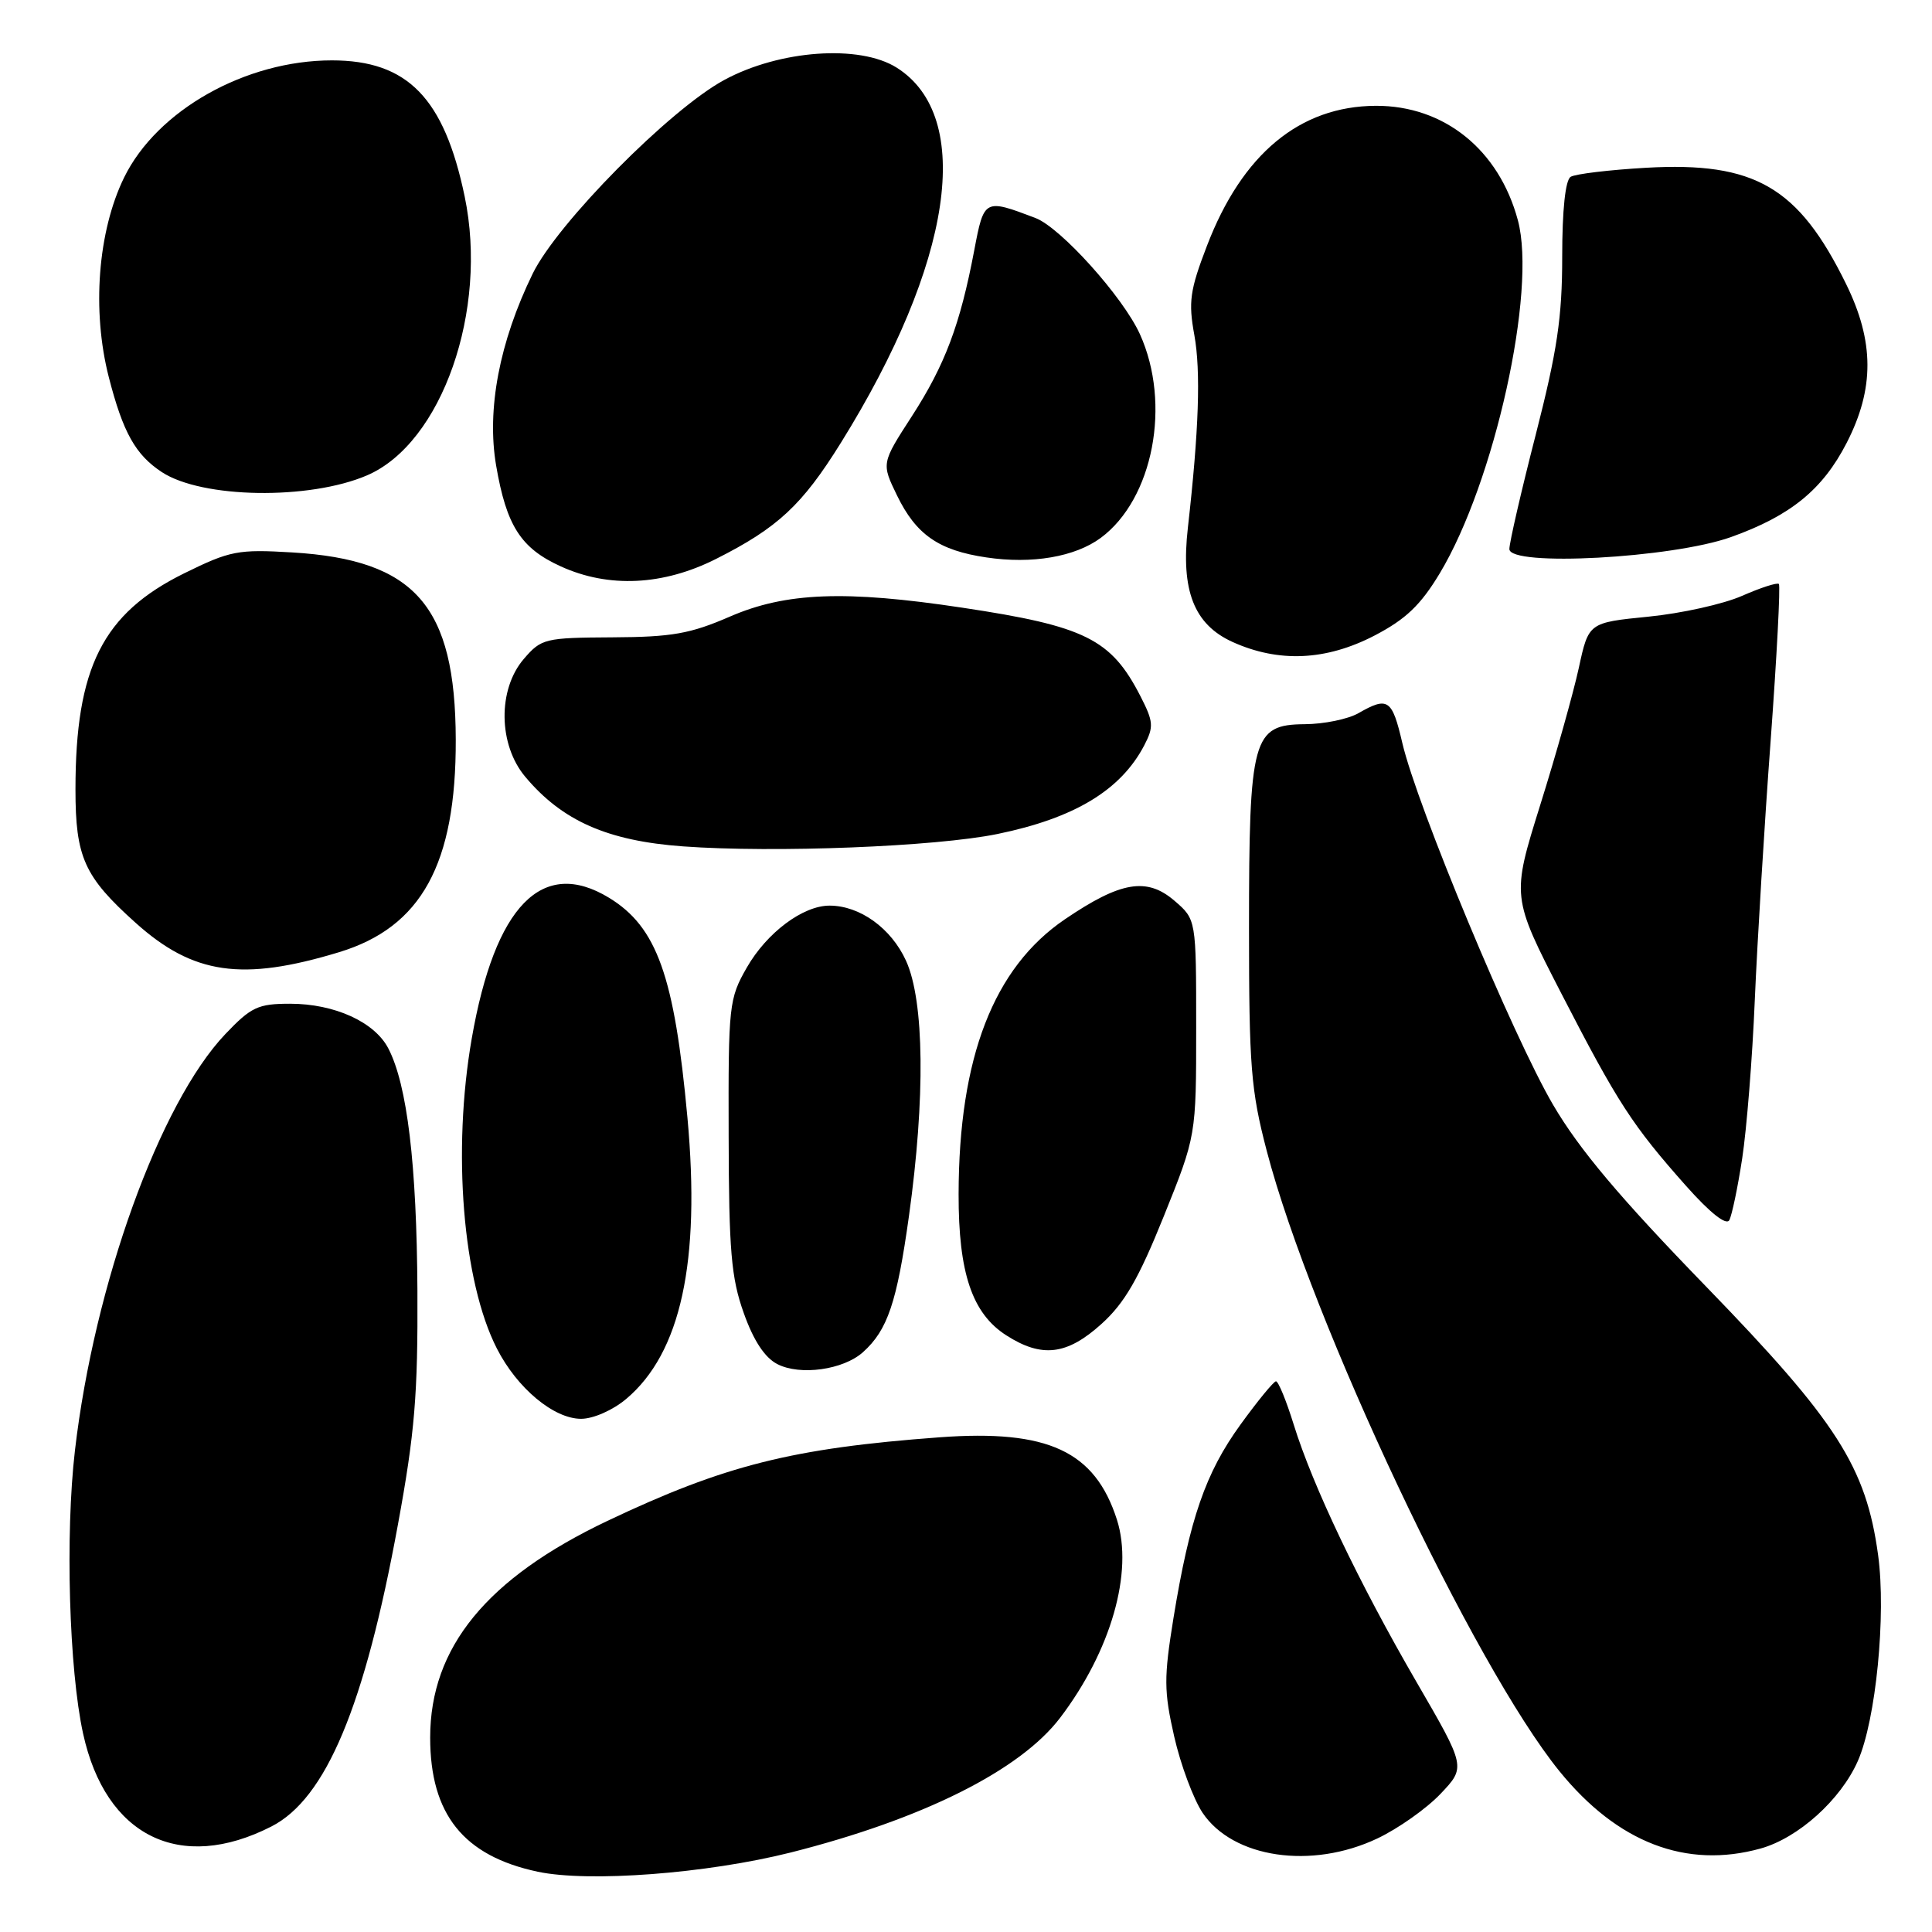 <?xml version="1.0" encoding="UTF-8" standalone="no"?>
<!DOCTYPE svg PUBLIC "-//W3C//DTD SVG 1.1//EN" "http://www.w3.org/Graphics/SVG/1.1/DTD/svg11.dtd" >
<svg xmlns="http://www.w3.org/2000/svg" xmlns:xlink="http://www.w3.org/1999/xlink" version="1.1" viewBox="0 0 256 256">
 <g >
 <path fill="currentColor"
d=" M 104.76 245.47 C 122.25 241.05 135.16 234.60 140.47 227.62 C 147.21 218.76 150.21 208.30 148.00 201.37 C 145.09 192.28 138.86 189.39 124.50 190.45 C 105.00 191.89 96.00 194.16 80.50 201.52 C 64.50 209.12 57.00 218.29 57.00 230.24 C 57.00 240.40 61.42 245.92 71.24 248.01 C 78.01 249.45 93.66 248.26 104.76 245.47 Z  M 182.50 243.61 C 185.25 242.31 189.02 239.65 190.87 237.70 C 194.24 234.15 194.24 234.15 187.67 222.83 C 180.04 209.67 173.95 196.91 171.42 188.75 C 170.44 185.59 169.38 183.01 169.07 183.03 C 168.76 183.05 166.64 185.63 164.36 188.78 C 159.74 195.16 157.64 201.24 155.49 214.41 C 154.21 222.31 154.22 224.08 155.59 230.11 C 156.44 233.85 158.14 238.39 159.35 240.21 C 163.39 246.21 173.78 247.74 182.50 243.61 Z  M 233.28 244.94 C 238.27 243.55 243.89 238.50 246.17 233.35 C 248.57 227.91 249.94 214.01 248.86 206.06 C 247.26 194.37 243.39 188.34 226.10 170.51 C 214.61 158.67 209.26 152.31 205.79 146.39 C 200.50 137.37 187.74 106.75 185.81 98.43 C 184.46 92.64 183.91 92.26 180.00 94.50 C 178.62 95.29 175.42 95.95 172.87 95.96 C 165.98 96.02 165.50 97.76 165.50 123.00 C 165.50 141.31 165.75 144.46 167.85 152.50 C 173.77 175.12 195.28 220.71 206.64 234.70 C 214.33 244.17 223.44 247.67 233.28 244.94 Z  M 35.96 242.02 C 43.19 238.33 48.32 226.09 52.73 202.00 C 54.96 189.87 55.38 184.80 55.31 171.00 C 55.22 154.28 53.96 143.75 51.46 138.93 C 49.65 135.42 44.33 133.00 38.44 133.00 C 34.19 133.00 33.28 133.43 29.86 137.02 C 21.17 146.16 12.49 170.20 9.93 192.20 C 8.63 203.34 9.15 221.24 11.01 229.71 C 13.99 243.33 23.86 248.19 35.96 242.02 Z  M 82.97 185.37 C 90.21 179.28 92.84 167.21 91.09 148.10 C 89.37 129.34 87.05 122.83 80.70 118.96 C 71.85 113.57 65.58 120.00 62.51 137.60 C 59.91 152.50 61.31 169.81 65.84 178.69 C 68.52 183.95 73.38 188.00 77.00 188.00 C 78.61 188.00 81.20 186.86 82.97 185.37 Z  M 114.35 179.17 C 117.61 176.24 118.84 172.60 120.44 161.14 C 122.62 145.48 122.48 132.65 120.06 127.32 C 118.10 123.00 113.94 120.00 109.92 120.00 C 106.39 120.00 101.61 123.58 98.96 128.20 C 96.59 132.34 96.50 133.16 96.55 150.50 C 96.58 165.75 96.89 169.34 98.55 173.98 C 99.84 177.63 101.34 179.90 103.00 180.75 C 106.02 182.31 111.75 181.51 114.35 179.17 Z  M 145.95 175.43 C 149.02 172.66 150.87 169.45 154.20 161.18 C 158.50 150.50 158.50 150.50 158.50 136.16 C 158.50 121.83 158.50 121.83 155.63 119.36 C 151.96 116.20 148.49 116.79 141.09 121.82 C 131.65 128.24 127.05 140.13 127.02 158.23 C 127.00 168.67 128.81 174.04 133.34 176.94 C 138.05 179.96 141.38 179.56 145.95 175.43 Z  M 230.85 153.50 C 231.44 149.65 232.20 140.20 232.52 132.50 C 232.85 124.80 233.79 109.34 234.62 98.14 C 235.44 86.94 235.93 77.60 235.71 77.38 C 235.49 77.16 233.30 77.87 230.84 78.95 C 228.38 80.04 222.80 81.28 218.44 81.71 C 210.50 82.50 210.50 82.50 209.20 88.50 C 208.48 91.80 206.19 99.97 204.09 106.66 C 200.29 118.82 200.29 118.82 206.90 131.67 C 214.35 146.12 216.28 149.11 223.45 157.18 C 226.59 160.71 228.74 162.41 229.14 161.68 C 229.49 161.03 230.26 157.35 230.85 153.50 Z  M 44.93 126.17 C 55.84 122.86 60.44 114.48 60.39 98.00 C 60.34 80.27 55.02 74.18 38.73 73.20 C 31.53 72.77 30.50 72.97 24.42 75.96 C 13.61 81.29 10.00 88.45 10.00 104.60 C 10.00 113.59 11.15 116.16 17.96 122.27 C 25.59 129.13 32.08 130.07 44.93 126.17 Z  M 132.16 110.51 C 142.38 108.41 148.52 104.70 151.62 98.76 C 152.90 96.30 152.84 95.62 151.12 92.26 C 147.23 84.67 143.81 82.97 127.50 80.52 C 111.98 78.18 104.12 78.49 96.72 81.70 C 91.47 83.98 89.04 84.41 81.16 84.45 C 72.20 84.50 71.73 84.61 69.41 87.31 C 65.93 91.35 66.02 98.69 69.61 102.94 C 74.51 108.78 80.51 111.42 90.50 112.15 C 102.62 113.03 123.98 112.19 132.16 110.51 Z  M 182.14 84.21 C 186.28 82.05 188.24 80.18 190.78 75.96 C 198.03 63.90 203.64 38.56 201.13 29.20 C 198.63 19.84 191.35 13.98 182.29 14.02 C 172.22 14.07 164.58 20.41 159.92 32.59 C 157.67 38.45 157.45 40.00 158.26 44.42 C 159.12 49.17 158.86 57.03 157.40 69.92 C 156.45 78.25 158.21 82.74 163.31 85.06 C 169.43 87.83 175.71 87.55 182.14 84.21 Z  M 94.88 74.06 C 103.05 69.94 106.28 66.94 111.41 58.69 C 126.24 34.86 129.13 15.46 118.81 8.96 C 113.90 5.87 103.32 6.62 95.98 10.59 C 88.77 14.48 73.84 29.58 70.58 36.27 C 66.17 45.32 64.47 54.26 65.74 61.69 C 67.11 69.68 69.01 72.65 74.33 75.06 C 80.67 77.94 87.88 77.59 94.88 74.06 Z  M 145.86 71.27 C 152.81 66.12 155.23 53.51 151.04 44.27 C 148.80 39.34 140.54 30.16 137.21 28.89 C 130.43 26.31 130.39 26.33 129.09 33.18 C 127.23 43.00 125.22 48.35 120.84 55.13 C 116.79 61.39 116.79 61.39 118.86 65.65 C 121.38 70.84 124.38 72.93 130.69 73.86 C 136.75 74.77 142.45 73.79 145.86 71.27 Z  M 229.35 71.17 C 237.25 68.35 241.51 64.88 244.69 58.69 C 248.39 51.49 248.36 45.26 244.62 37.64 C 238.31 24.77 232.52 21.41 218.11 22.23 C 213.23 22.51 208.73 23.05 208.12 23.43 C 207.42 23.86 207.00 27.80 207.00 34.02 C 207.00 42.06 206.34 46.47 203.50 57.57 C 201.57 65.08 200.00 71.91 200.00 72.75 C 200.00 75.12 221.52 73.96 229.35 71.17 Z  M 48.63 62.99 C 58.55 58.73 64.72 41.12 61.57 26.03 C 58.85 12.98 54.00 8.00 43.98 8.00 C 32.53 8.00 20.81 14.61 16.45 23.51 C 12.96 30.65 12.15 41.15 14.42 49.99 C 16.30 57.31 17.95 60.26 21.45 62.56 C 26.78 66.05 40.96 66.28 48.63 62.99 Z "/>
</g>
</svg>
